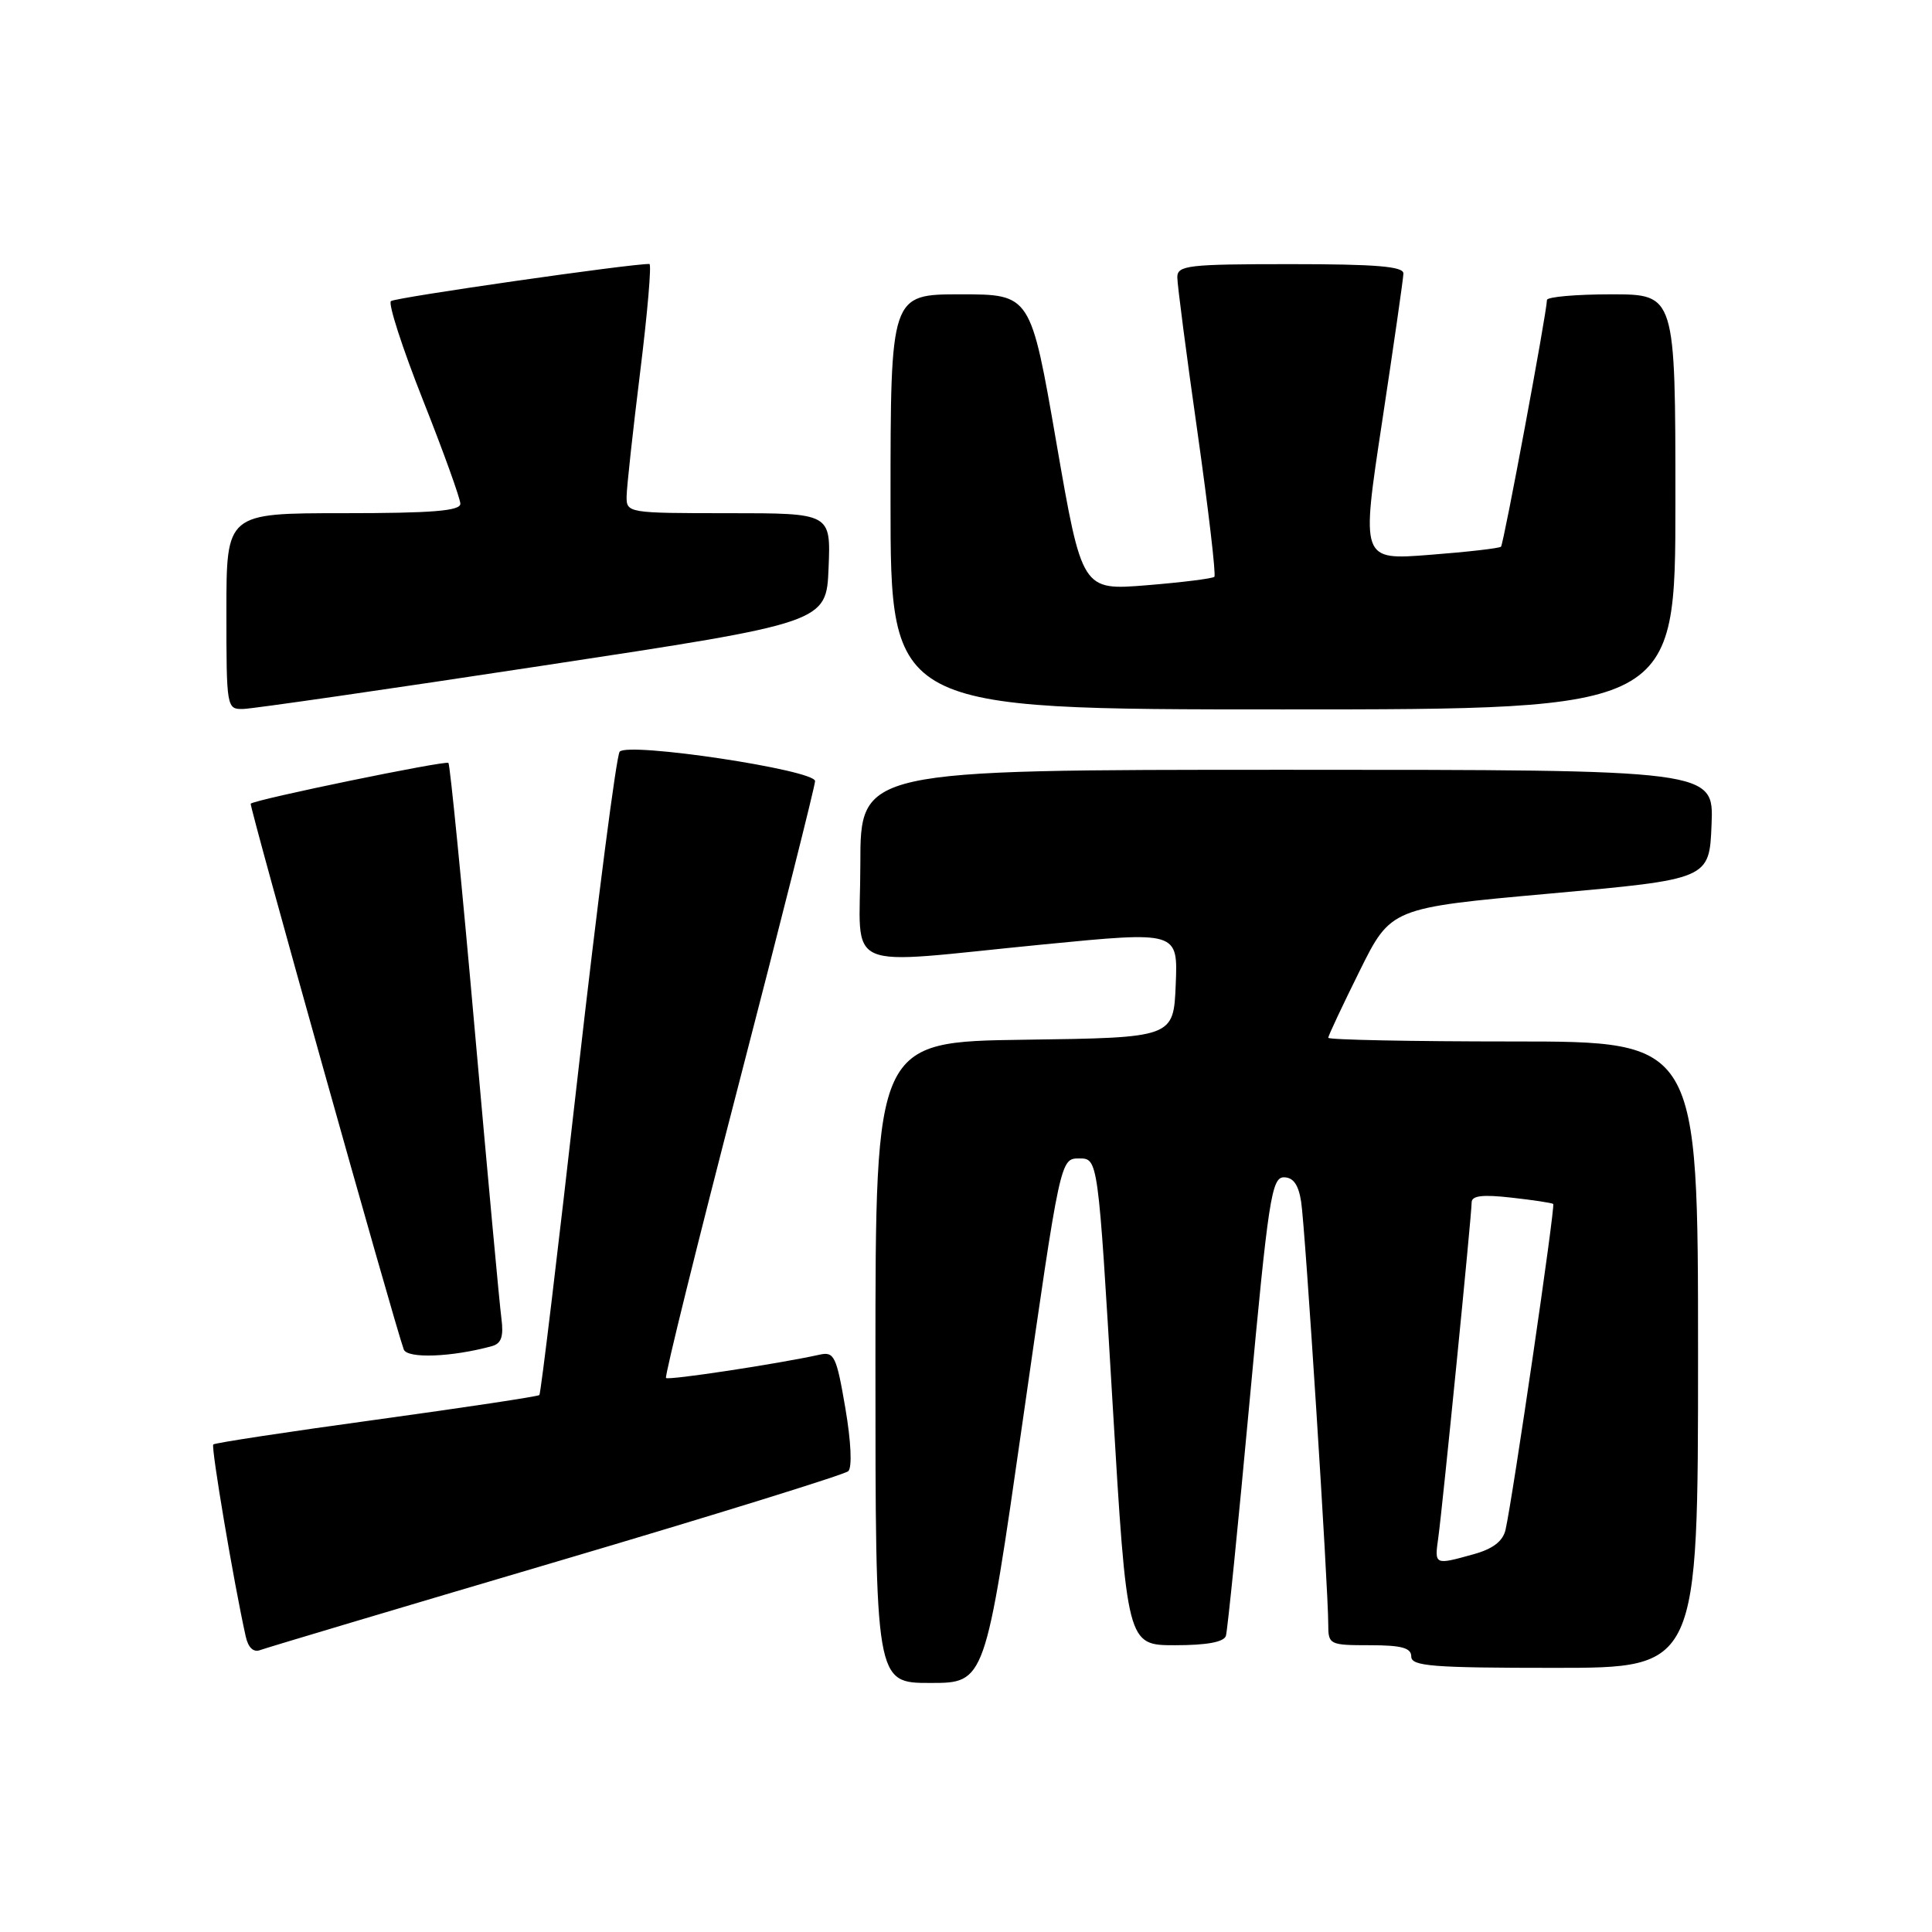 <?xml version="1.0" encoding="UTF-8" standalone="no"?>
<!DOCTYPE svg PUBLIC "-//W3C//DTD SVG 1.1//EN" "http://www.w3.org/Graphics/SVG/1.1/DTD/svg11.dtd" >
<svg xmlns="http://www.w3.org/2000/svg" xmlns:xlink="http://www.w3.org/1999/xlink" version="1.1" viewBox="0 0 256 256">
 <g >
 <path fill="currentColor"
d=" M 135.52 188.25 C 140.50 153.50 140.50 153.50 143.00 153.50 C 145.50 153.50 145.50 153.50 147.41 185.75 C 149.33 218.00 149.33 218.00 155.70 218.00 C 159.92 218.00 162.19 217.58 162.44 216.75 C 162.65 216.06 164.06 202.11 165.57 185.75 C 168.06 158.86 168.50 156.00 170.12 156.00 C 171.37 156.00 172.06 156.98 172.41 159.25 C 172.95 162.67 176.01 210.52 176.00 215.25 C 176.00 217.92 176.17 218.00 181.50 218.00 C 185.72 218.00 187.00 218.35 187.00 219.50 C 187.00 220.78 189.78 221.00 206.00 221.00 C 225.00 221.00 225.00 221.00 225.00 179.50 C 225.00 138.00 225.00 138.00 200.50 138.00 C 187.03 138.00 176.00 137.78 176.00 137.51 C 176.00 137.25 177.87 133.27 180.15 128.67 C 184.30 120.30 184.30 120.30 205.40 118.40 C 226.50 116.50 226.50 116.50 226.79 109.25 C 227.09 102.00 227.09 102.00 170.54 102.00 C 114.00 102.00 114.00 102.00 114.00 114.50 C 114.00 129.14 110.96 127.81 138.29 125.14 C 156.08 123.40 156.08 123.40 155.79 130.45 C 155.50 137.50 155.50 137.50 135.75 137.77 C 116.00 138.04 116.00 138.04 116.00 180.52 C 116.00 223.00 116.00 223.00 123.27 223.00 C 130.54 223.00 130.54 223.00 135.52 188.25 Z  M 73.70 206.94 C 94.49 200.80 111.91 195.39 112.40 194.94 C 112.93 194.44 112.77 191.01 112.01 186.57 C 110.84 179.70 110.53 179.07 108.61 179.50 C 103.09 180.72 88.59 182.92 88.25 182.59 C 88.05 182.38 92.41 164.76 97.94 143.44 C 103.47 122.11 108.00 104.14 108.00 103.50 C 108.00 102.02 83.26 98.30 82.11 99.60 C 81.68 100.09 79.18 119.40 76.56 142.50 C 73.95 165.60 71.66 184.66 71.47 184.85 C 71.29 185.04 61.58 186.50 49.89 188.11 C 38.21 189.71 28.47 191.19 28.26 191.40 C 27.94 191.73 30.98 209.75 32.56 216.84 C 32.89 218.33 33.59 218.99 34.49 218.64 C 35.26 218.35 52.90 213.08 73.70 206.94 Z  M 65.18 178.37 C 66.43 178.03 66.75 177.09 66.44 174.70 C 66.20 172.94 64.62 155.75 62.91 136.50 C 61.21 117.25 59.63 101.32 59.42 101.09 C 59.06 100.73 33.90 105.91 33.22 106.49 C 32.98 106.69 52.24 175.36 53.50 178.81 C 53.96 180.05 59.87 179.83 65.18 178.37 Z  M 72.00 88.19 C 109.50 82.50 109.50 82.50 109.79 75.25 C 110.09 68.00 110.09 68.00 96.54 68.00 C 83.15 68.00 83.00 67.97 83.03 65.75 C 83.05 64.51 83.86 57.09 84.83 49.25 C 85.80 41.41 86.35 34.99 86.05 34.98 C 83.84 34.90 52.35 39.42 51.80 39.90 C 51.41 40.23 53.32 46.13 56.04 53.00 C 58.77 59.88 60.99 66.06 61.00 66.75 C 61.00 67.70 57.24 68.00 45.50 68.00 C 30.00 68.00 30.00 68.00 30.00 81.00 C 30.00 93.83 30.03 94.00 32.25 93.94 C 33.49 93.91 51.38 91.33 72.00 88.19 Z  M 222.00 66.50 C 222.00 39.00 222.00 39.00 213.50 39.00 C 208.82 39.00 204.99 39.34 204.98 39.75 C 204.94 41.50 199.24 72.10 198.89 72.44 C 198.67 72.65 194.42 73.14 189.43 73.52 C 180.35 74.23 180.35 74.23 183.14 55.87 C 184.67 45.76 185.94 36.94 185.96 36.25 C 185.99 35.30 182.35 35.00 171.00 35.00 C 157.38 35.00 156.00 35.16 156.00 36.75 C 156.00 37.71 157.20 46.94 158.67 57.25 C 160.13 67.56 161.14 76.19 160.91 76.43 C 160.67 76.66 156.63 77.17 151.93 77.55 C 143.37 78.24 143.37 78.24 139.97 58.62 C 136.57 39.00 136.57 39.00 127.28 39.00 C 118.00 39.00 118.00 39.00 118.00 66.50 C 118.00 94.00 118.00 94.00 170.00 94.00 C 222.00 94.00 222.00 94.00 222.00 66.50 Z  M 190.58 203.75 C 191.15 199.66 195.00 160.99 195.00 159.33 C 195.00 158.43 196.43 158.26 200.25 158.69 C 203.14 159.01 205.64 159.39 205.81 159.53 C 206.11 159.78 200.45 198.48 199.49 202.71 C 199.14 204.22 197.82 205.24 195.24 205.95 C 190.06 207.39 190.07 207.39 190.58 203.75 Z "/>
</g>
</svg>